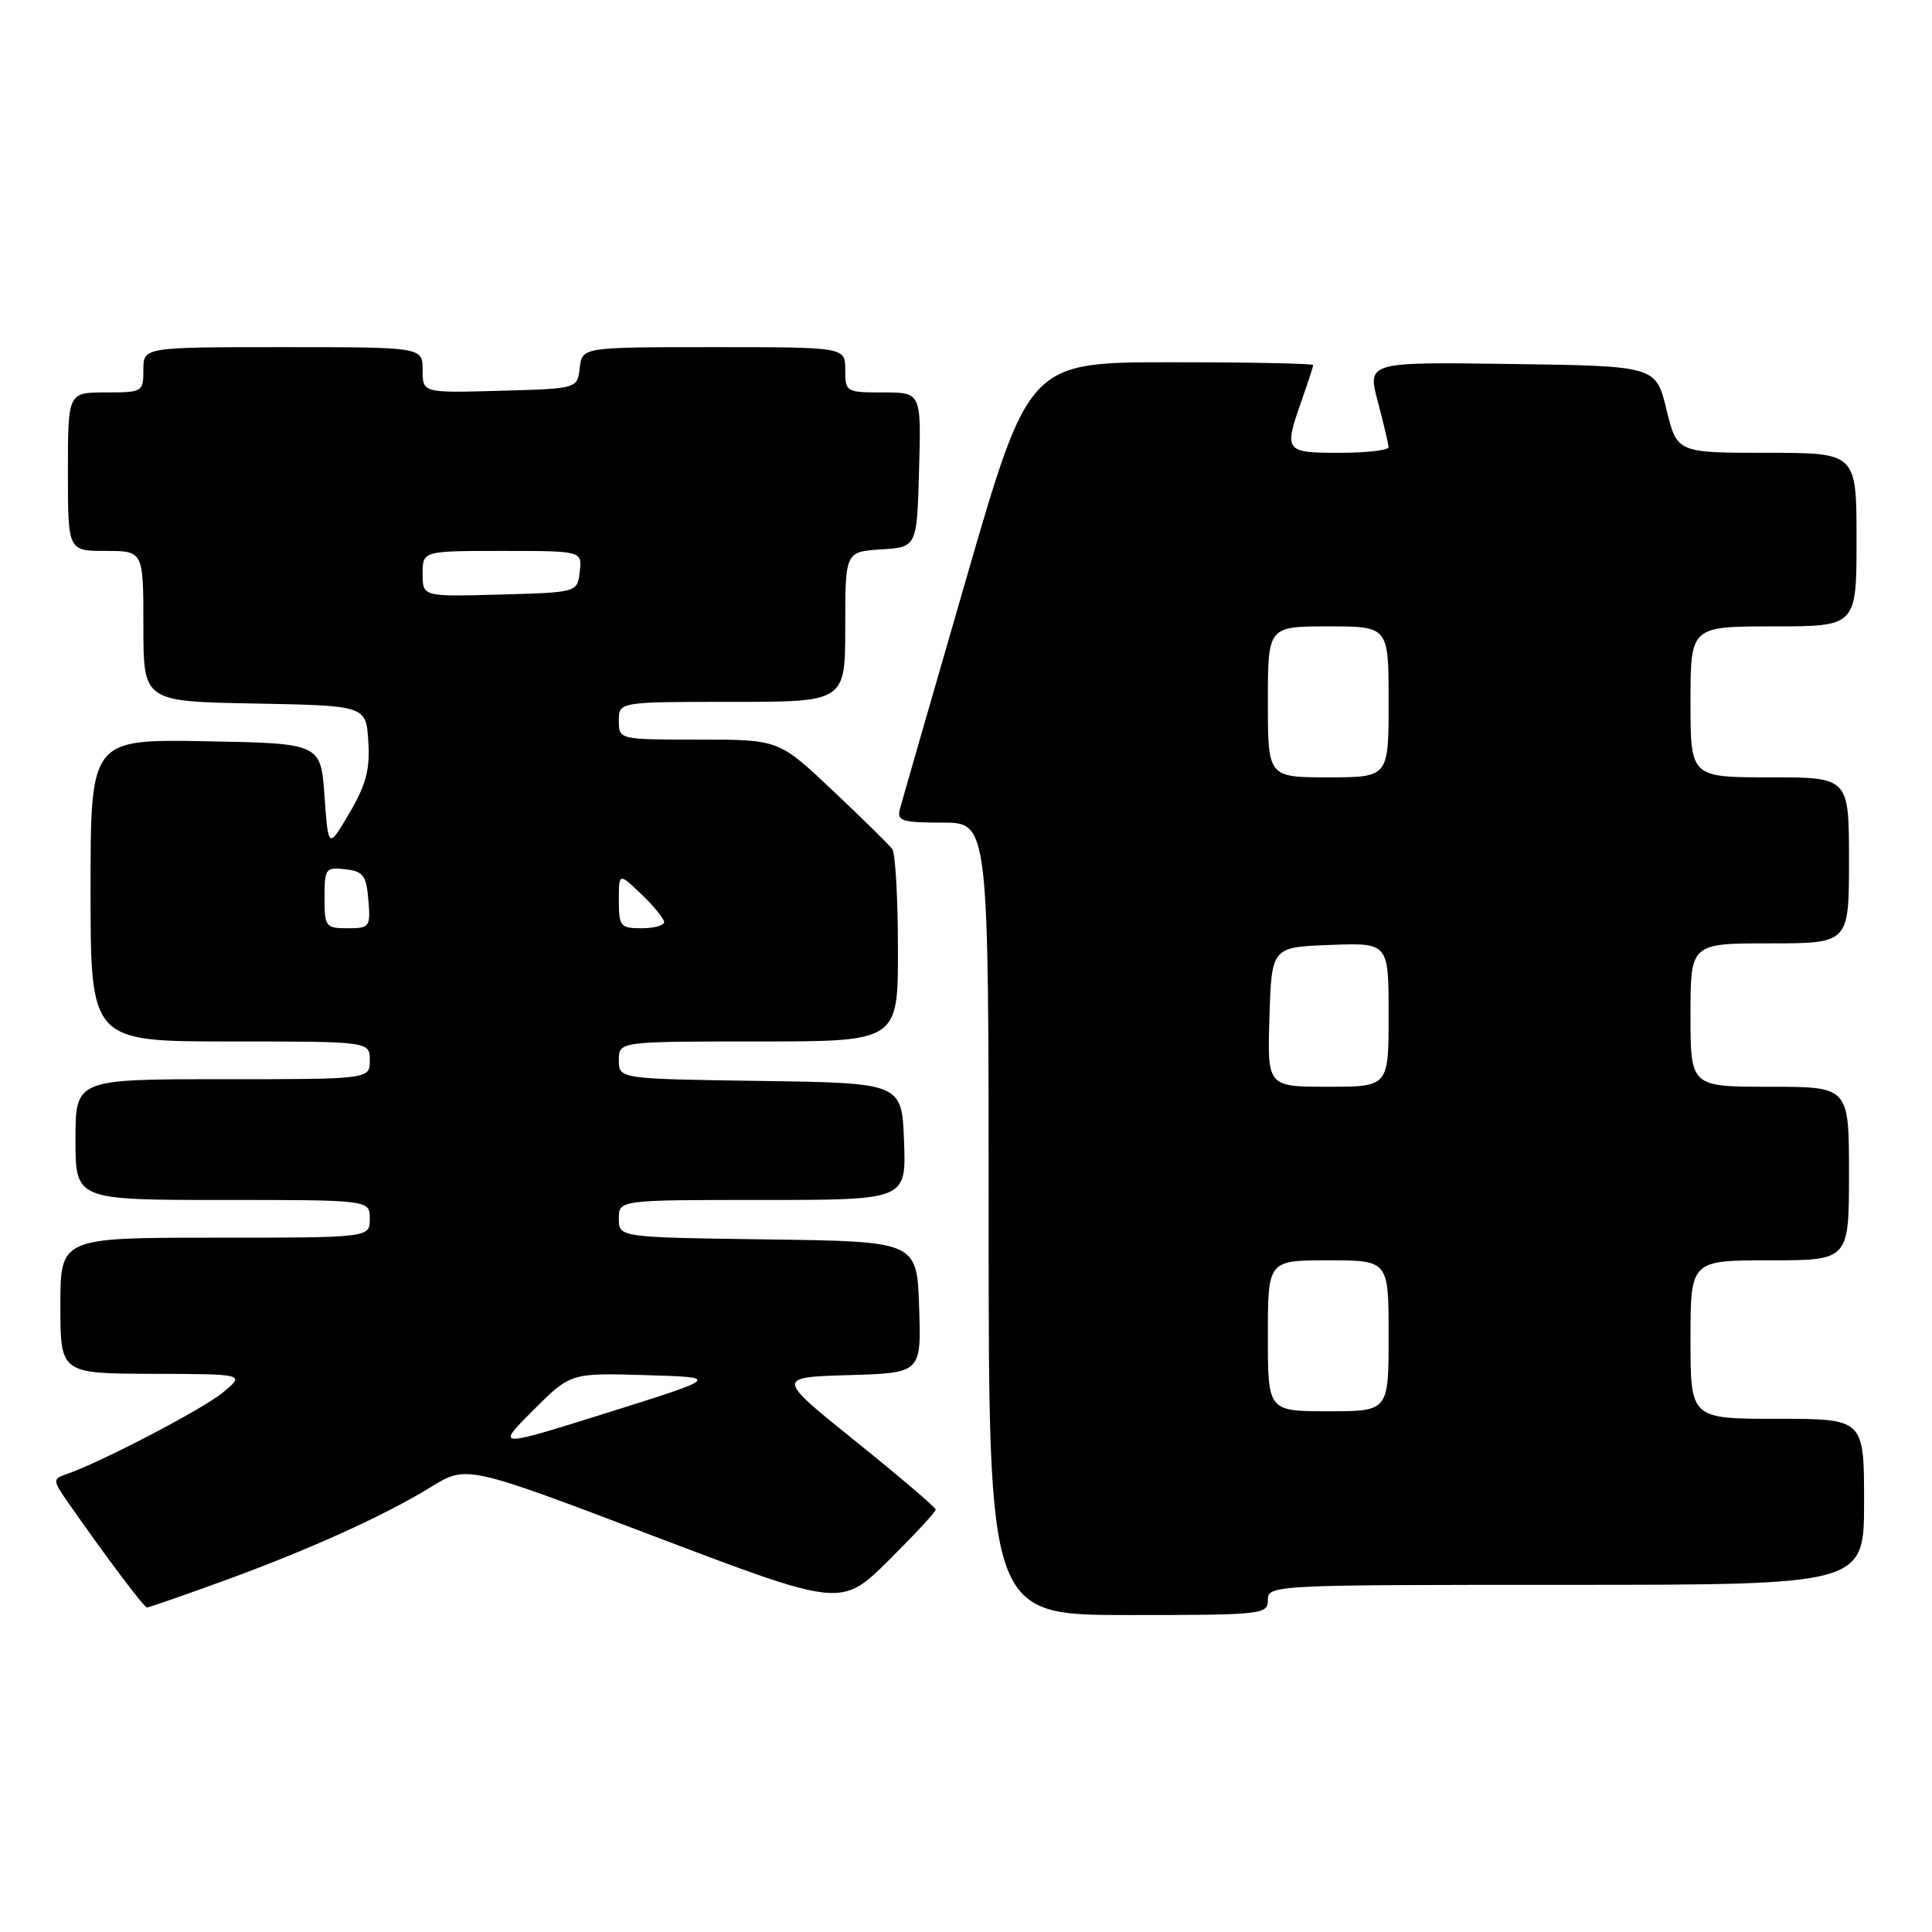<?xml version="1.0" encoding="UTF-8" standalone="no"?>
<!DOCTYPE svg PUBLIC "-//W3C//DTD SVG 1.1//EN" "http://www.w3.org/Graphics/SVG/1.1/DTD/svg11.dtd" >
<svg xmlns="http://www.w3.org/2000/svg" xmlns:xlink="http://www.w3.org/1999/xlink" version="1.1" viewBox="0 0 256 256">
 <g >
 <path fill="currentColor"
d=" M 168.00 212.00 C 168.00 210.03 168.67 210.00 207.50 210.00 C 247.00 210.00 247.00 210.00 247.00 199.00 C 247.00 188.00 247.00 188.00 235.50 188.00 C 224.00 188.00 224.00 188.00 224.00 177.50 C 224.00 167.00 224.00 167.00 234.50 167.00 C 245.00 167.00 245.00 167.00 245.00 155.50 C 245.00 144.00 245.00 144.00 234.50 144.00 C 224.00 144.00 224.00 144.00 224.00 134.50 C 224.00 125.00 224.00 125.00 234.50 125.00 C 245.00 125.00 245.00 125.00 245.00 114.00 C 245.00 103.00 245.00 103.00 234.50 103.00 C 224.00 103.00 224.00 103.00 224.00 93.00 C 224.00 83.00 224.00 83.00 235.00 83.00 C 246.00 83.00 246.00 83.00 246.00 71.50 C 246.00 60.00 246.00 60.00 234.11 60.00 C 222.22 60.00 222.22 60.00 220.81 54.25 C 219.41 48.50 219.41 48.50 200.29 48.23 C 181.17 47.96 181.17 47.96 182.57 53.23 C 183.34 56.13 183.98 58.84 183.99 59.25 C 183.99 59.66 181.07 60.00 177.50 60.00 C 170.21 60.00 170.09 59.83 172.50 53.00 C 173.32 50.66 174.00 48.58 174.00 48.37 C 174.00 48.17 165.52 48.00 155.16 48.00 C 136.33 48.00 136.33 48.00 128.01 76.75 C 123.44 92.56 119.48 106.29 119.23 107.25 C 118.83 108.78 119.55 109.00 124.88 109.00 C 131.00 109.00 131.00 109.00 131.00 161.50 C 131.00 214.00 131.00 214.00 149.50 214.00 C 167.33 214.00 168.00 213.93 168.00 212.00 Z  M 29.20 209.63 C 40.74 205.44 50.82 200.90 57.06 197.06 C 61.83 194.12 61.83 194.12 86.65 203.55 C 111.47 212.97 111.47 212.97 117.74 206.77 C 121.18 203.35 124.00 200.32 123.99 200.03 C 123.98 199.74 119.22 195.68 113.40 191.00 C 102.83 182.50 102.83 182.50 112.45 182.21 C 122.08 181.93 122.08 181.93 121.79 173.21 C 121.50 164.50 121.50 164.50 101.75 164.23 C 82.00 163.96 82.00 163.96 82.00 161.48 C 82.00 159.00 82.00 159.00 101.04 159.00 C 120.08 159.00 120.08 159.00 119.79 151.25 C 119.50 143.50 119.50 143.50 100.75 143.23 C 82.00 142.96 82.00 142.96 82.00 140.48 C 82.00 138.00 82.00 138.00 100.50 138.00 C 119.00 138.00 119.00 138.00 118.98 125.75 C 118.98 119.01 118.64 113.05 118.23 112.50 C 117.82 111.95 114.27 108.46 110.34 104.75 C 103.19 98.00 103.19 98.00 92.60 98.00 C 82.00 98.00 82.00 98.00 82.00 95.50 C 82.00 93.00 82.00 93.00 97.00 93.00 C 112.00 93.00 112.00 93.00 112.00 83.05 C 112.00 73.11 112.00 73.11 116.75 72.80 C 121.50 72.50 121.50 72.50 121.78 62.25 C 122.07 52.00 122.07 52.00 117.03 52.00 C 112.11 52.00 112.00 51.94 112.00 49.00 C 112.00 46.00 112.00 46.00 94.57 46.00 C 77.13 46.00 77.13 46.00 76.82 48.75 C 76.50 51.50 76.50 51.50 66.25 51.78 C 56.00 52.07 56.00 52.07 56.00 49.03 C 56.00 46.00 56.00 46.00 37.50 46.00 C 19.00 46.00 19.00 46.00 19.00 49.00 C 19.00 51.93 18.89 52.00 14.00 52.00 C 9.00 52.00 9.00 52.00 9.00 62.50 C 9.00 73.00 9.00 73.00 14.00 73.00 C 19.00 73.00 19.00 73.00 19.00 82.97 C 19.00 92.95 19.00 92.95 33.75 93.22 C 48.50 93.50 48.50 93.50 48.80 98.23 C 49.04 101.96 48.52 103.96 46.30 107.73 C 43.50 112.50 43.50 112.50 43.00 105.50 C 42.50 98.50 42.50 98.50 27.25 98.22 C 12.00 97.95 12.00 97.95 12.00 117.97 C 12.00 138.00 12.00 138.00 30.50 138.00 C 49.00 138.00 49.00 138.00 49.00 140.50 C 49.00 143.00 49.00 143.00 29.50 143.00 C 10.00 143.00 10.00 143.00 10.00 151.00 C 10.00 159.00 10.00 159.00 29.50 159.00 C 49.00 159.00 49.00 159.00 49.00 161.50 C 49.00 164.00 49.00 164.00 28.50 164.00 C 8.00 164.00 8.00 164.00 8.00 173.00 C 8.00 182.00 8.00 182.00 20.25 182.04 C 32.50 182.07 32.50 182.07 29.50 184.54 C 26.77 186.78 13.12 193.89 8.68 195.38 C 6.97 195.96 6.99 196.19 9.13 199.25 C 14.17 206.46 19.09 213.00 19.48 213.00 C 19.71 213.00 24.09 211.48 29.20 209.63 Z  M 168.00 177.00 C 168.00 167.00 168.00 167.00 176.00 167.00 C 184.00 167.00 184.00 167.00 184.00 177.00 C 184.00 187.00 184.00 187.00 176.00 187.00 C 168.00 187.00 168.00 187.00 168.00 177.00 Z  M 168.21 134.75 C 168.50 125.50 168.50 125.50 176.25 125.21 C 184.00 124.92 184.00 124.92 184.00 134.46 C 184.00 144.00 184.00 144.00 175.96 144.00 C 167.92 144.00 167.92 144.00 168.21 134.75 Z  M 168.00 93.00 C 168.00 83.00 168.00 83.00 176.00 83.00 C 184.00 83.00 184.00 83.00 184.00 93.00 C 184.00 103.00 184.00 103.00 176.00 103.00 C 168.00 103.00 168.00 103.00 168.00 93.00 Z  M 70.64 186.88 C 75.60 181.92 75.60 181.92 85.51 182.21 C 95.42 182.50 95.42 182.50 80.55 187.17 C 65.68 191.84 65.68 191.84 70.64 186.88 Z  M 43.00 118.93 C 43.00 115.09 43.15 114.88 45.75 115.18 C 48.14 115.46 48.54 115.99 48.81 119.25 C 49.11 122.83 48.99 123.00 46.06 123.00 C 43.15 123.00 43.00 122.80 43.00 118.93 Z  M 82.00 119.31 C 82.00 115.63 82.00 115.63 85.00 118.50 C 86.65 120.08 88.00 121.74 88.00 122.19 C 88.00 122.63 86.65 123.00 85.00 123.00 C 82.21 123.00 82.00 122.74 82.00 119.31 Z  M 56.00 76.03 C 56.00 73.00 56.00 73.00 66.57 73.00 C 77.13 73.00 77.13 73.00 76.82 75.75 C 76.50 78.50 76.50 78.50 66.25 78.78 C 56.00 79.07 56.00 79.07 56.00 76.03 Z "/>
</g>
</svg>